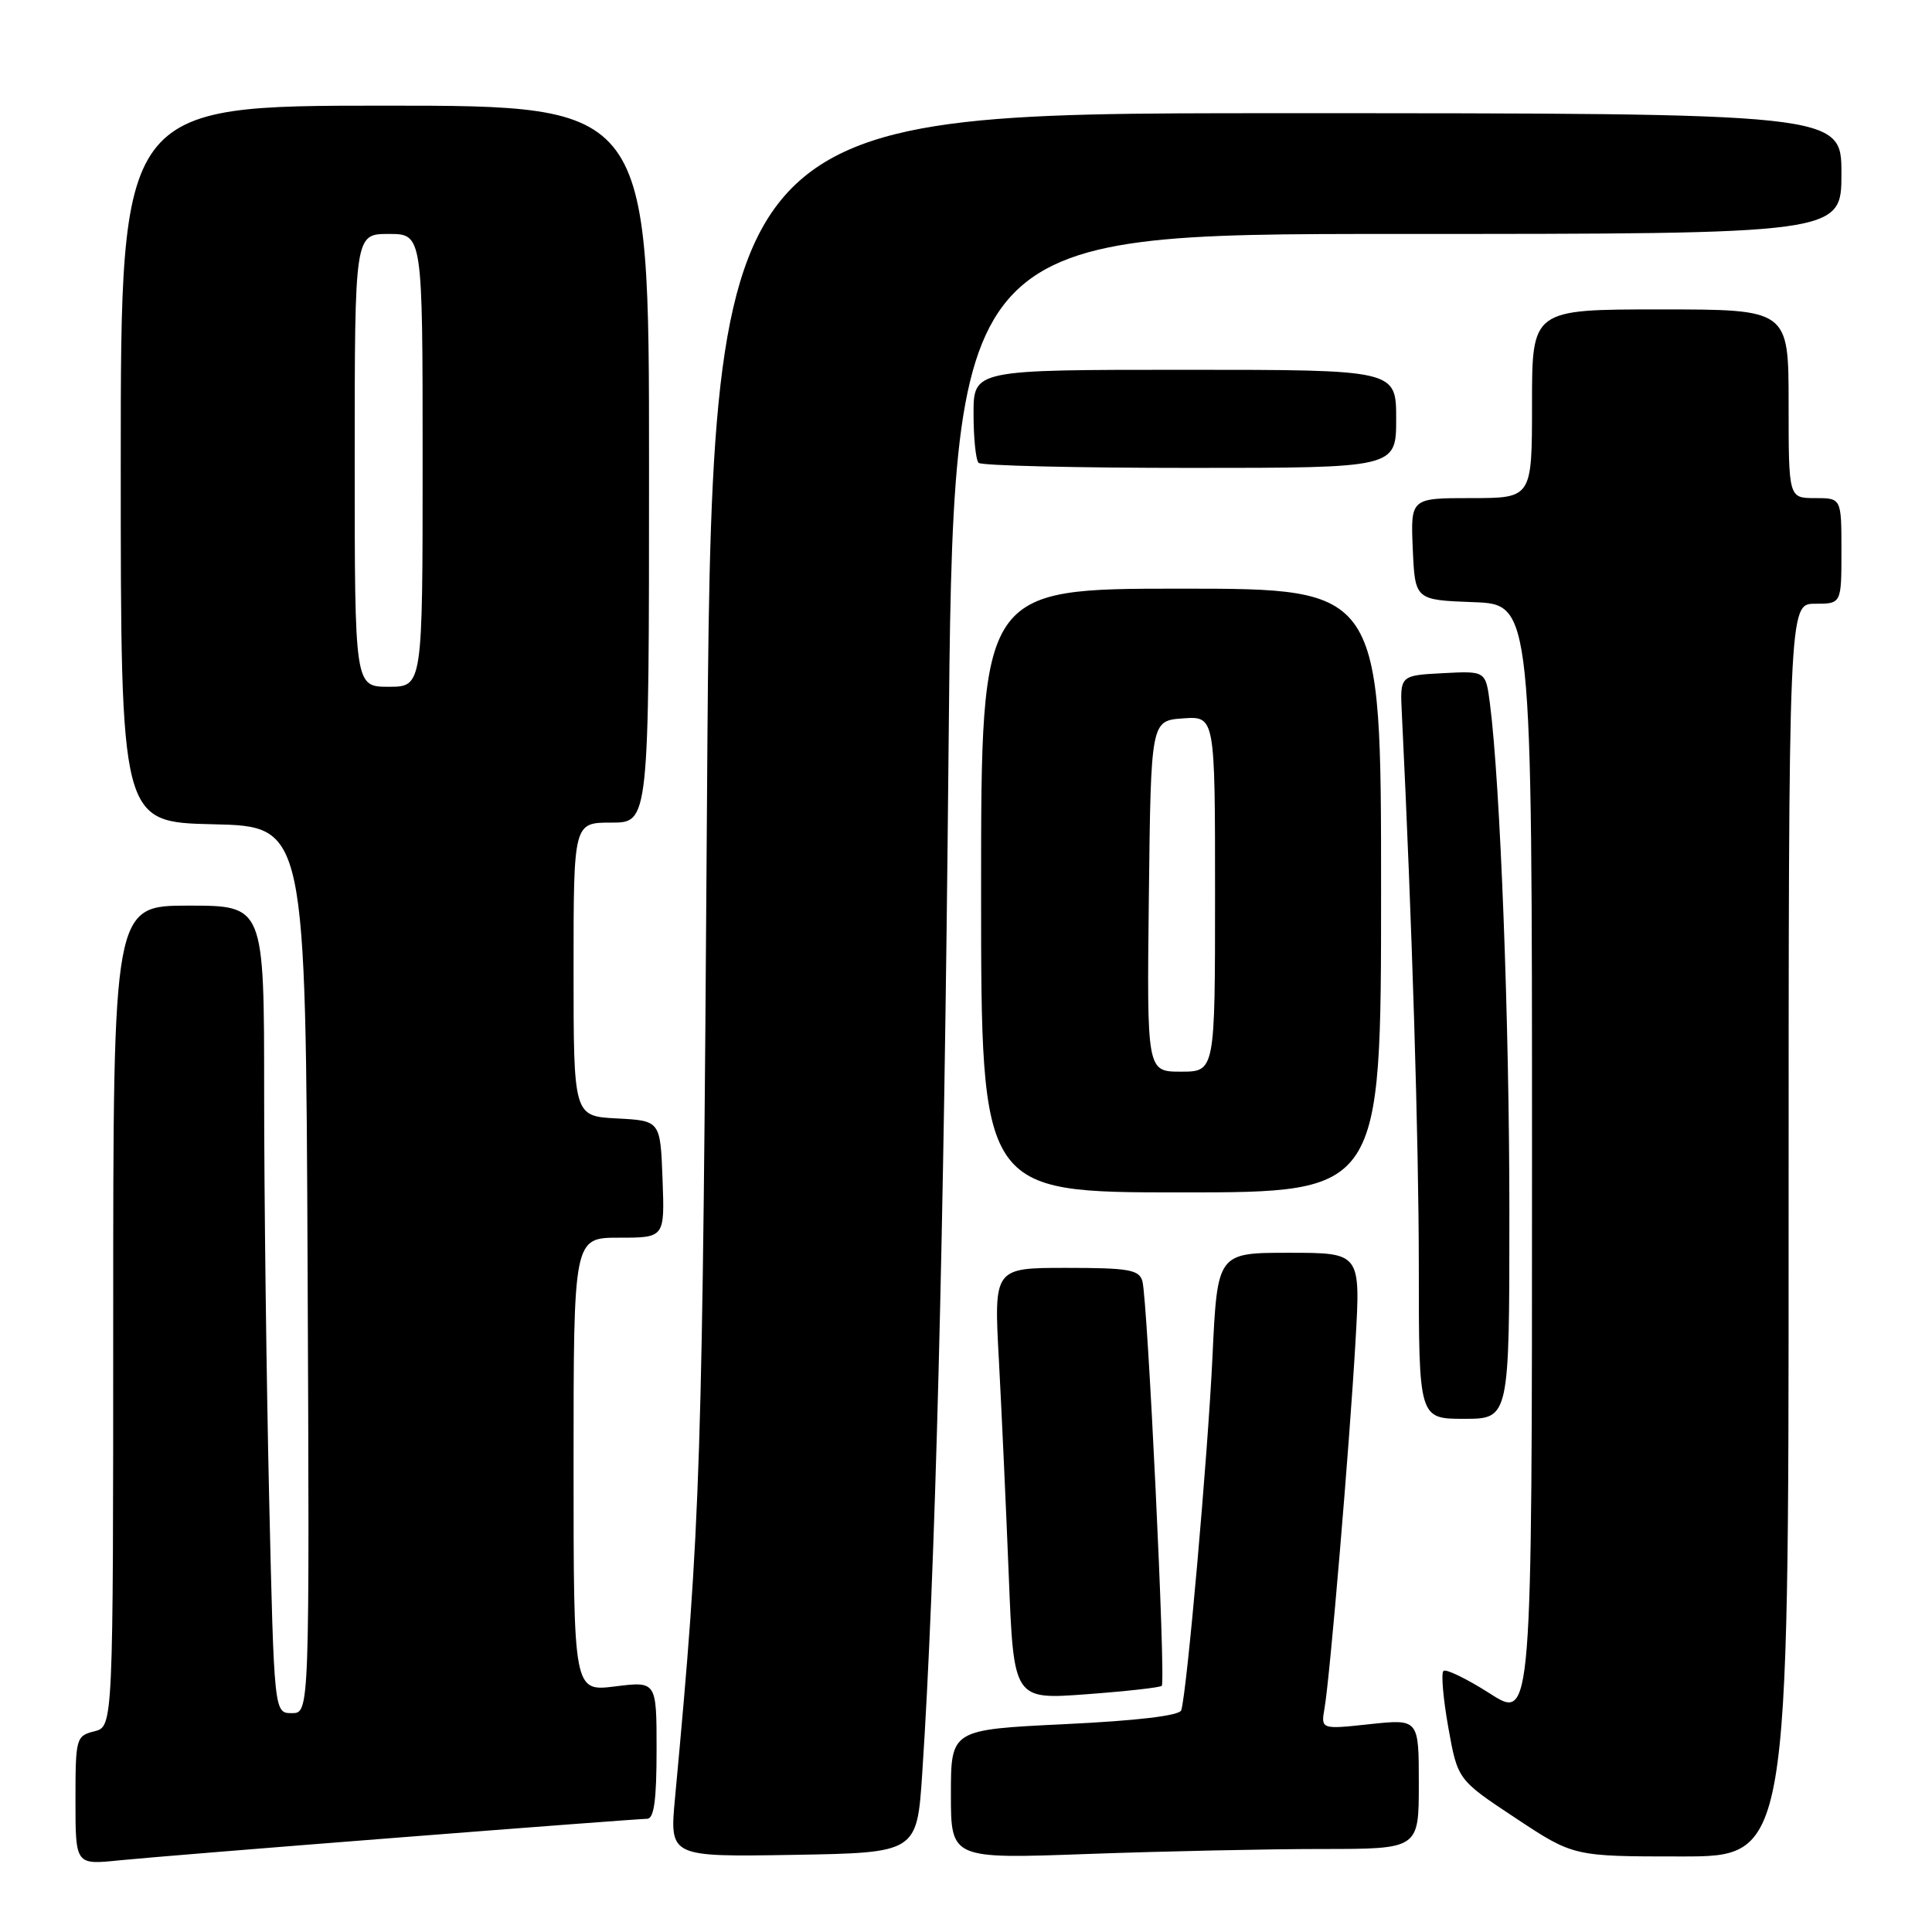 <?xml version="1.0" encoding="UTF-8" standalone="no"?>
<!DOCTYPE svg PUBLIC "-//W3C//DTD SVG 1.1//EN" "http://www.w3.org/Graphics/SVG/1.1/DTD/svg11.dtd" >
<svg xmlns="http://www.w3.org/2000/svg" xmlns:xlink="http://www.w3.org/1999/xlink" version="1.1" viewBox="0 0 256 256">
 <g >
 <path fill="currentColor"
d=" M 53.00 243.47 C 70.33 242.11 85.06 241.00 85.75 241.00 C 86.66 241.00 87.00 238.51 87.00 231.88 C 87.00 222.77 87.00 222.77 81.50 223.46 C 76.00 224.14 76.00 224.14 76.00 194.07 C 76.00 164.00 76.00 164.00 82.04 164.00 C 88.08 164.00 88.08 164.00 87.79 156.25 C 87.50 148.50 87.50 148.50 81.75 148.20 C 76.00 147.90 76.00 147.90 76.00 128.45 C 76.00 109.00 76.00 109.00 81.00 109.00 C 86.00 109.00 86.00 109.00 86.00 61.50 C 86.00 14.00 86.00 14.00 51.00 14.00 C 16.00 14.00 16.00 14.00 16.00 61.47 C 16.00 108.94 16.00 108.94 28.25 109.22 C 40.50 109.50 40.50 109.50 40.76 168.25 C 41.02 227.00 41.02 227.00 38.67 227.00 C 36.32 227.00 36.32 227.00 35.66 198.34 C 35.30 182.57 35.00 158.50 35.00 144.84 C 35.00 120.00 35.00 120.00 25.00 120.00 C 15.00 120.00 15.00 120.00 15.00 174.39 C 15.00 228.78 15.00 228.78 12.50 229.41 C 10.08 230.02 10.00 230.30 10.00 238.57 C 10.00 247.10 10.00 247.10 15.75 246.51 C 18.91 246.19 35.67 244.82 53.00 243.47 Z  M 122.20 235.00 C 123.93 208.88 125.08 164.20 125.68 100.25 C 126.32 31.00 126.32 31.00 185.16 31.00 C 244.00 31.00 244.00 31.00 244.00 23.00 C 244.00 15.00 244.00 15.00 169.15 15.00 C 94.29 15.00 94.29 15.00 93.68 106.25 C 93.08 195.23 92.88 201.23 89.44 238.28 C 88.72 246.05 88.72 246.05 105.11 245.78 C 121.50 245.50 121.50 245.50 122.20 235.00 Z  M 175.16 245.00 C 188.00 245.00 188.00 245.00 188.00 236.38 C 188.00 227.77 188.00 227.77 181.51 228.46 C 175.02 229.16 175.02 229.16 175.51 226.33 C 176.22 222.29 178.81 191.63 179.61 177.75 C 180.29 166.00 180.29 166.00 170.80 166.00 C 161.31 166.00 161.31 166.00 160.66 179.75 C 160.04 192.90 157.27 224.27 156.52 226.62 C 156.29 227.33 150.72 228.00 141.08 228.46 C 126.00 229.19 126.00 229.19 126.00 237.75 C 126.00 246.32 126.00 246.32 144.16 245.66 C 154.15 245.30 168.10 245.00 175.16 245.00 Z  M 237.00 163.00 C 237.00 80.00 237.00 80.00 240.50 80.00 C 244.00 80.00 244.00 80.00 244.00 73.00 C 244.00 66.00 244.00 66.00 240.50 66.00 C 237.00 66.00 237.00 66.00 237.00 53.50 C 237.00 41.00 237.00 41.00 220.00 41.00 C 203.00 41.00 203.00 41.00 203.00 53.50 C 203.00 66.00 203.00 66.00 194.95 66.00 C 186.91 66.00 186.91 66.00 187.20 72.75 C 187.50 79.50 187.50 79.50 195.25 79.79 C 203.00 80.08 203.00 80.08 203.00 154.03 C 203.00 227.98 203.00 227.98 197.42 224.40 C 194.35 222.44 191.57 221.09 191.26 221.41 C 190.94 221.73 191.23 225.10 191.91 228.91 C 193.15 235.83 193.15 235.83 200.83 240.91 C 208.50 245.99 208.50 245.99 222.75 245.99 C 237.00 246.00 237.00 246.00 237.00 163.00 Z  M 153.94 223.38 C 154.49 222.85 152.06 172.13 151.37 169.75 C 150.93 168.24 149.55 168.00 141.28 168.00 C 131.69 168.00 131.69 168.00 132.36 180.25 C 132.72 186.99 133.31 199.86 133.67 208.86 C 134.32 225.21 134.32 225.21 143.91 224.50 C 149.19 224.11 153.70 223.61 153.94 223.38 Z  M 200.00 160.53 C 200.00 135.35 198.79 103.77 197.42 93.20 C 196.86 88.90 196.86 88.90 191.18 89.20 C 185.50 89.50 185.50 89.50 185.75 94.50 C 187.11 122.31 187.99 151.06 188.00 167.75 C 188.00 188.00 188.00 188.00 194.00 188.00 C 200.00 188.00 200.00 188.00 200.00 160.53 Z  M 183.00 118.00 C 183.00 78.00 183.00 78.00 156.50 78.00 C 130.00 78.00 130.00 78.00 130.00 118.00 C 130.00 158.00 130.00 158.00 156.50 158.00 C 183.00 158.00 183.00 158.00 183.00 118.00 Z  M 185.00 55.50 C 185.00 49.00 185.00 49.00 157.00 49.00 C 129.00 49.00 129.00 49.00 129.00 54.83 C 129.00 58.04 129.30 60.97 129.67 61.33 C 130.03 61.70 142.63 62.00 157.67 62.00 C 185.00 62.00 185.00 62.00 185.00 55.50 Z  M 47.00 61.00 C 47.00 31.00 47.00 31.00 51.50 31.00 C 56.00 31.00 56.00 31.00 56.00 61.00 C 56.00 91.00 56.00 91.00 51.50 91.00 C 47.00 91.00 47.00 91.00 47.00 61.00 Z  M 152.23 118.75 C 152.50 95.50 152.50 95.50 156.75 95.19 C 161.00 94.89 161.00 94.89 161.00 118.44 C 161.00 142.00 161.00 142.00 156.48 142.00 C 151.96 142.00 151.96 142.00 152.23 118.75 Z "/>
</g>
</svg>